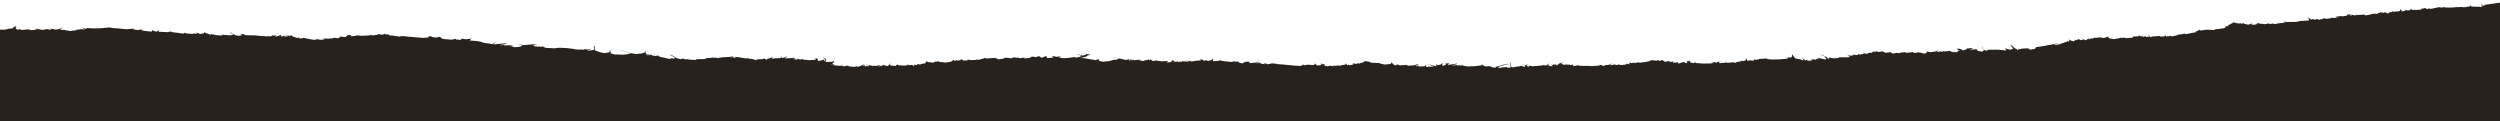 <?xml version="1.0" encoding="UTF-8"?>
<svg width="1920px" height="93px" viewBox="0 0 1920 93" version="1.1" xmlns="http://www.w3.org/2000/svg" xmlns:xlink="http://www.w3.org/1999/xlink">
    <!-- Generator: Sketch 49.1 (51147) - http://www.bohemiancoding.com/sketch -->
    <title>tear1</title>
    <desc>Created with Sketch.</desc>
    <defs></defs>
    <g id="tear1" stroke="none" stroke-width="1" fill="none" fill-rule="evenodd">
        <path d="M-4.797,-0.004 L-4.797,67.335 C-5.042,67.558 -4.997,67.805 -4.997,68.04 L-4.997,68.811 C-4.997,69.031 -4.915,69.24 -4.797,69.449 C-4.515,69.84 -3.551,70.322 -3.551,70.451 C1.86,70.166 2.306,70.14 2.579,70.166 C4.894,70.262 6.01,70.496 5.925,70.869 C9.481,71.119 9.681,71.222 9.963,71.328 C10.236,71.424 10.357,71.706 10.327,72.174 C11.9,72.618 12.018,72.721 12.182,72.827 C12.582,72.774 12.309,72.486 12.345,72.174 C11.854,71.613 11.945,71.392 11.982,71.248 C12.427,70.781 12.627,70.713 12.709,70.648 C13.146,70.257 13.237,70.128 13.473,69.996 C14.401,70.375 14.519,70.44 14.519,70.545 C17.02,70.049 17.02,70.022 17.183,69.996 C21.421,70.363 21.703,70.401 21.903,70.466 C23.322,69.946 23.558,69.852 23.922,69.84 C28.196,70.075 28.114,70.31 28.16,70.375 C27.832,70.975 26.868,71.119 27.141,71.301 C28.478,70.754 28.76,70.701 28.96,70.663 C31.788,70.049 32.552,70.01 33.161,70.063 C35.98,70.557 35.744,70.634 35.498,70.701 C38.154,70.231 38.363,70.193 38.518,70.166 C40.173,70.675 39.573,70.792 39.081,70.934 C38.318,71.248 38.036,71.339 37.836,71.457 C39.291,71.001 39.727,70.869 40.173,70.754 C42.874,70.348 42.919,70.257 42.919,70.166 C45.138,70.584 45.138,70.634 45.22,70.675 C45.82,70.934 46.147,71.119 46.466,71.301 C47.593,71.874 47.839,72.03 48.203,72.121 C47.475,71.601 47.439,71.56 47.439,71.522 C46.793,71.131 46.748,71.001 46.629,70.869 C46.066,70.348 45.984,70.387 45.947,70.269 C50.631,69.893 50.704,69.852 50.785,69.825 C51.667,69.369 51.795,69.319 51.831,69.24 C52.149,69.658 52.122,69.749 52.149,69.84 C53.05,69.293 52.886,69.175 53.323,69.137 C57.97,69.502 57.679,69.513 57.397,69.581 C55.059,69.931 54.086,69.996 54.177,70.154 C57.842,69.669 57.97,69.593 58.206,69.566 C58.503,69.645 58.612,69.836 58.533,70.14 C63.162,70.557 63.008,70.584 63.008,70.622 C64.617,70.14 64.781,70.101 64.899,70.087 C64.535,70.595 64.535,70.634 64.499,70.687 C63.69,71.195 63.69,71.275 63.571,71.354 C63.162,71.86 63.135,71.901 63.089,71.954 C63.571,71.627 63.735,71.495 63.935,71.407 C65.754,70.857 65.79,70.857 65.954,70.845 C67,71.366 66.636,71.457 66.636,71.495 C69.946,71.313 71.762,71.196 72.083,71.145 C78.94,71.301 78.895,71.38 78.976,71.445 C83.66,71.836 83.742,71.874 83.824,71.939 C86.406,71.548 86.524,71.445 86.688,71.445 C91.526,71.131 91.763,71.081 91.926,71.013 C96.646,70.595 96.928,70.557 97.21,70.545 C102.539,70.922 102.612,70.96 102.739,71.013 C102.457,70.504 102.339,70.481 102.339,70.44 C105.44,69.919 105.64,69.878 105.84,69.893 C108.423,70.387 108.504,70.428 108.55,70.466 C108.868,69.893 108.786,69.722 108.95,69.643 C111.733,69.149 111.815,69.137 111.896,69.122 C116.252,68.731 116.498,68.693 116.816,68.693 C116.734,69.175 116.616,69.225 116.452,69.278 C116.853,69.722 116.816,69.787 116.771,69.825 C117.944,69.305 118.108,69.267 118.189,69.225 C119.917,68.731 119.917,68.705 119.963,68.678 C120.878,68.853 121.348,69.049 121.372,69.267 C121.29,69.619 121.336,69.699 121.209,69.802 C121.154,69.905 121.142,70.14 121.172,70.504 C121.536,69.946 121.618,69.878 121.618,69.802 C121.818,69.305 121.772,69.293 121.772,69.267 C122.054,68.693 122.018,68.64 122.054,68.602 C128.193,68.367 128.429,68.314 128.675,68.261 C131.212,68.773 131.176,68.773 131.139,68.796 C132.549,68.276 132.585,68.249 132.667,68.211 C137.023,67.805 136.941,67.741 136.859,67.676 C140.415,67.297 140.57,67.232 140.779,67.206 C142.507,67.794 142.388,67.87 142.343,67.949 C142.87,67.441 142.87,67.376 142.907,67.323 C147.79,66.944 147.79,66.959 147.872,66.932 C149.209,67.441 149.245,67.452 149.363,67.494 C149.527,67.141 149.409,67.009 149.327,66.879 C151.582,67.364 151.464,67.4 151.419,67.452 C150.7,67.885 150.536,67.961 150.336,68.04 C151.991,67.547 152.073,67.532 152.11,67.52 C153.356,67.009 153.519,66.932 153.765,66.906 C156.784,67.376 156.784,67.452 156.748,67.52 C156.711,68.04 156.711,68.105 156.784,68.185 C157.111,68.537 157.23,68.64 157.357,68.731 C156.993,68.173 156.993,68.067 157.029,68.014 C158.685,67.414 159.412,67.194 159.976,66.932 C161.431,66.409 161.586,66.371 161.749,66.318 C162.395,66.765 162.431,66.853 162.559,66.944 C162.959,67.364 162.959,67.429 162.959,67.505 C162.922,67.141 162.84,67.023 162.84,66.906 C162.877,66.45 162.922,66.409 162.959,66.371 C164.732,66.515 164.932,66.685 165.059,66.879 C164.732,66.409 164.577,66.279 164.577,66.138 C169.534,65.771 169.652,65.744 169.779,65.733 C171.471,65.838 170.943,66.071 170.707,66.332 C170.507,66.515 170.261,66.697 170.261,66.894 C170.907,66.568 171.107,66.371 171.552,66.241 C175.863,65.968 175.945,65.888 175.99,65.824 C179.655,66.203 179.455,66.291 179.219,66.371 C178.209,66.932 178.046,67.05 177.8,67.167 C177.482,67.35 176.836,67.52 176.954,67.752 C177.082,68.173 177.118,68.261 177.118,68.367 C177.482,67.779 177.6,67.623 177.764,67.494 C178.091,67.206 178.891,66.997 179.419,66.75 C180.219,66.318 180.419,66.176 180.665,66.032 C182.847,65.512 183.011,65.512 183.165,65.471 C186.075,65.915 186.075,65.941 186.03,65.994 C185.384,66.462 185.266,66.503 185.139,66.541 C184.575,67.088 184.502,67.103 184.384,67.129 C187.403,66.632 187.567,66.553 187.731,66.476 C188.331,66.124 188.449,66.032 188.658,65.941 C195.751,65.85 195.879,65.824 195.997,65.824 C199.944,65.394 200.035,65.394 200.153,65.38 C205.518,65.042 205.882,65.118 206,65.042 C206.055,65.136 206.082,65.336 206.082,65.641 C206.528,65.08 206.6,65.015 206.8,64.962 C209.192,65.418 209.101,65.483 209.147,65.538 C209.147,65.968 209.147,66.021 209.147,66.071 C210.12,65.653 210.192,65.577 210.32,65.538 C211.202,65.862 211.402,65.98 211.684,66.085 C212.011,65.721 211.848,65.6 211.684,65.483 C211.447,64.924 211.52,64.898 211.648,64.859 C213.748,65.327 213.821,65.353 213.866,65.394 C214.994,65.927 215.112,66.059 215.358,66.15 C215.876,65.665 215.922,65.641 215.958,65.6 C215.958,65.443 215.985,65.205 216.04,64.886 C218.141,65.38 218.141,65.406 218.177,65.433 C219.105,65.98 219.105,66.006 219.232,66.032 C218.704,65.497 218.704,65.459 218.668,65.418 C218.341,64.898 218.295,64.886 218.295,64.871 C222.015,65.25 221.814,65.315 221.687,65.394 C220.196,65.915 220.032,65.953 219.914,66.006 C218.541,66.515 218.222,66.591 218.177,66.659 C220.196,66.112 220.478,66.021 220.805,65.941 C221.775,65.714 222.487,65.536 222.942,65.406 C223.46,65.771 223.751,65.953 223.952,66.15 C223.988,65.783 224.024,65.6 224.024,65.418 C224.752,64.924 224.879,64.871 225.034,64.845 C226.416,64.507 226.689,64.415 226.889,64.312 C228.344,63.88 228.462,63.816 228.626,63.724 C229.599,64.218 229.635,64.271 229.635,64.324 C229.917,63.919 229.963,63.804 230.081,63.71 C230.432,63.431 230.62,63.254 230.645,63.178 C231.372,63.789 231.49,63.869 231.654,63.96 C231.654,63.463 231.654,63.436 231.609,63.398 C232.827,63.907 232.864,63.907 232.9,63.919 C235.765,63.425 235.846,63.372 235.965,63.345 C238.384,62.848 238.465,62.825 238.593,62.81 C241.812,62.393 241.812,62.343 241.857,62.316 C242.867,62.798 242.949,62.863 243.031,62.904 C246.941,62.46 247.105,62.407 247.341,62.381 C249.396,62.916 249.605,62.966 249.724,63.06 C247.023,63.516 246.777,63.569 246.495,63.619 C252.143,63.292 252.67,63.281 253.07,63.189 C253.27,63.698 253.352,63.774 253.389,63.842 C254.08,63.516 254.116,63.41 254.162,63.292 C256.862,63.842 256.417,63.971 255.98,64.115 C258.963,63.657 259.036,63.633 259.209,63.619 C261.582,64.13 261.173,64.245 261.055,64.312 C260.7,64.818 260.7,64.886 260.736,64.936 C265.092,64.518 265.174,64.495 265.256,64.48 C266.138,64.886 265.902,64.962 265.693,65.042 C266.784,65.512 266.584,65.577 266.502,65.641 C268.121,66.188 268.239,66.226 268.312,66.268 C269.894,65.824 269.894,65.783 269.894,65.744 C269.121,65.236 268.921,65.159 269.085,65.145 C274.041,65.497 274.168,65.512 274.25,65.524 C272.913,66.021 272.795,66.032 272.668,66.044 C276.705,65.653 277.069,65.55 277.469,65.497 C283.526,65.771 283.653,65.783 283.771,65.783 C285.017,66.359 285.135,66.409 285.181,66.476 C285.345,65.888 285.263,65.759 285.581,65.771 C289.982,66.215 289.901,66.226 289.701,66.253 C290.383,66.697 290.419,66.75 290.464,66.803 C293.365,66.409 293.565,66.359 293.729,66.291 C294.657,66.62 294.775,66.841 295.102,67.05 C296.112,66.606 296.23,66.526 296.394,66.515 C298.731,66.959 299.013,66.997 299.295,67.023 C298.131,66.553 297.967,66.503 297.849,66.438 C298.613,65.903 298.731,65.915 298.894,65.903 C303.532,65.524 303.369,65.406 303.451,65.353 C306.233,64.898 306.515,64.871 306.797,64.871 C307.97,65.418 308.088,65.444 308.17,65.497 C308.216,65.159 308.288,64.962 308.288,64.78 C309.134,65.289 309.025,65.327 308.98,65.353 C312.845,64.912 312.972,64.886 313.136,64.871 C318.337,64.48 318.21,64.454 318.137,64.415 C323.739,64.063 323.939,63.971 323.985,63.869 C329.268,64.154 329.223,64.192 329.223,64.26 C328.777,64.768 328.741,64.806 328.741,64.859 C331.287,65.183 331.442,65.262 331.687,65.353 C331.123,64.871 331.123,64.795 331.123,64.715 C334.27,64.218 334.506,64.18 334.67,64.115 C337.616,64.624 337.653,64.689 337.653,64.78 C338.544,64.351 338.544,64.271 338.462,64.218 C338.789,63.686 338.908,63.633 338.953,63.592 C340.081,63.125 340.517,63.072 340.917,63.019 C345.883,62.654 346.128,62.551 346.328,62.498 C349.357,62.981 349.72,63.06 349.757,63.204 C350.402,62.719 350.566,62.328 351.212,62.51 C351.894,62.992 352.094,63.098 352.303,63.216 C352.021,62.563 351.812,62.393 351.776,62.237 C354.231,62.419 354.149,62.643 354.231,62.757 C354.84,63.269 354.713,63.292 354.558,63.307 C357.377,62.904 357.668,62.889 357.868,62.825 C361.661,63.269 362.224,63.372 362.588,63.504 C361.779,63.11 361.615,62.981 361.497,62.848 C360.969,62.237 360.688,62.107 360.569,61.952 C365.325,61.505 365.689,61.519 366.089,61.469 C368.799,61.181 368.999,60.958 369.318,60.881 C371.382,60.358 371.136,60.214 370.809,60.214 C374.365,59.732 375.047,59.682 375.329,59.617 C377.875,59.147 377.993,59.082 378.23,59.082 C378.439,59.329 378.766,59.617 379.157,59.838 C380.494,60.293 380.731,60.373 380.976,60.452 C380.458,60.046 380.294,59.955 380.094,59.876 C378.957,59.447 378.921,59.147 379.003,58.862 C383.513,59.226 383.841,59.25 384.077,59.344 C388.278,59.761 388.36,59.773 388.524,59.799 C389.324,59.485 388.642,59.394 388.197,59.25 C386.423,58.847 385.905,58.806 385.378,58.756 C384.004,58.235 384.25,58.194 384.45,58.141 C387.515,58.585 387.797,58.665 388.078,58.767 C387.433,58.441 387.151,58.274 386.869,58.091 C393.844,58.235 394.29,58.312 394.571,58.285 C392.835,57.868 392.271,57.791 392.071,57.609 C393.244,57.359 394.253,57.009 395.335,56.721 C398.445,56.942 398.882,57.059 399.291,57.192 C400.419,57.621 400.783,57.686 401.31,57.724 C400.419,58.324 399.891,58.535 399.373,58.703 C398.527,58.991 397.6,59.226 396.672,59.473 C398,59.226 398.846,59.067 399.61,58.862 C400.337,58.665 401.028,58.468 401.747,58.274 C406.03,58.741 406.548,58.741 406.994,58.782 C411.832,59.147 412.441,59.211 412.968,59.264 C410.904,58.729 410.586,58.612 410.222,58.521 C408.849,58 409.54,57.947 409.695,57.935 C410.622,57.803 410.468,57.556 410.986,57.359 C415.706,57.203 415.869,57.059 416.151,56.903 C416.597,57.412 416.597,57.515 416.633,57.647 C417.279,57.124 417.361,57.009 417.525,56.903 C418.934,56.448 418.934,56.342 419.18,56.239 C425.063,55.977 425.309,55.913 425.509,55.872 C428.455,56.133 428.692,56.265 429.101,56.33 C434.83,56.148 435.349,56.042 435.876,55.989 C440.314,55.548 440.796,55.351 441.114,55.195 C445.034,54.763 445.315,54.819 445.761,54.778 C445.998,55.078 445.27,55.207 444.588,55.366 C446.607,54.96 447.134,54.881 447.616,54.763 C449.953,55.104 449.39,55.416 449.39,55.73 C449.79,55.301 449.999,54.96 450.717,54.869 C453.054,55.313 453.345,55.442 453.618,55.533 C453.345,55.025 453.054,54.907 452.691,54.804 C450.599,54.478 451.563,54.163 451.727,54.099 C456.528,54.543 456.41,54.763 456.365,54.975 C456.283,55.339 456.365,55.704 456.283,56.068 C456.083,56.471 456.083,56.577 456.083,56.683 C456.083,56.877 455.964,57.074 456.083,57.268 C456.483,57.738 456.446,57.909 456.61,58.024 C456.719,57.981 456.759,57.534 456.728,56.683 C456.728,56.577 456.701,56.351 456.646,56.004 C456.928,55.625 456.847,55.442 456.847,55.313 C456.847,55.104 456.928,54.922 456.974,54.725 C457.174,54.178 457.256,54.099 457.292,54.007 C459.511,53.578 459.275,53.499 458.984,53.461 C460.275,53.055 460.639,52.967 461.002,52.887 C463.749,52.352 463.703,52.223 464.031,52.235 C467.214,52.64 467.377,52.667 467.496,52.705 C468.35,52.926 468.269,53.369 468.269,53.681 C468.269,54.075 468.223,54.152 468.269,54.216 C469.796,54.648 470.324,54.881 470.569,54.881 C470.042,54.713 469.596,54.504 469.069,54.334 C468.514,54.163 468.75,53.866 468.832,53.643 C469.032,53.031 469.114,52.873 469.114,52.731 C468.914,52.288 468.75,52.17 468.669,52.079 C471.651,51.505 471.215,51.335 471.415,51.206 C477.499,51.035 478.108,51.009 478.626,51.009 C483.51,51.414 482.591,51.597 482.3,51.608 C485.047,52.026 484.847,52.091 484.683,52.129 C482.5,52.667 481.737,52.94 480.891,53.187 C479.19,53.669 478.872,53.787 478.508,53.902 C477.99,54.113 477.499,54.322 476.935,54.516 C476.335,54.74 475.771,54.975 475.162,55.195 C477.181,54.569 477.663,54.322 478.272,54.125 C478.954,53.893 479.554,53.669 480.363,53.472 C483.31,52.69 484.201,52.34 485.247,52.064 C487.993,51.558 488.23,51.479 488.512,51.464 C490.976,51.805 491.704,51.855 492.386,51.935 C494.723,52.223 495.287,52.77 495.287,53.149 C495.659,53.669 495.896,53.734 496.096,53.799 C495.659,53.005 495.578,52.717 495.732,52.455 C496.096,51.999 496.26,51.935 496.296,51.87 C496.541,51.441 496.341,51.164 496.423,50.917 C497.469,51.259 497.633,51.361 497.915,51.441 C499.97,51.882 500.452,51.999 500.979,52.064 C500.497,51.973 499.452,51.752 498.76,51.464 C497.433,50.788 497.023,50.618 496.951,50.409 C499.888,50.826 499.852,50.97 499.806,51.126 C500.979,50.515 501.016,50.397 501.098,50.268 C502.025,50.838 502.471,51.047 502.871,51.244 C502.998,50.997 502.716,50.8 502.389,50.618 C501.507,50.162 500.816,49.953 500.897,49.874 C505.535,50.082 505.417,50.371 505.417,50.644 C505.617,50.033 505.781,49.941 505.781,49.85 C507.109,49.289 507.354,49.209 507.636,49.156 C509.291,48.856 510.137,48.701 510.737,48.492 C513.12,47.892 513.729,47.827 514.329,47.763 C516.184,48.26 516.139,48.413 516.221,48.557 C516.675,48.363 516.548,48.036 516.548,47.786 C518.803,48.324 518.485,48.492 518.24,48.648 C517.721,49.039 517.557,49.118 517.476,49.195 C517.112,49.521 516.594,49.821 515.984,50.097 C515.62,50.268 515.175,50.447 514.893,50.632 C514.611,50.826 514.284,51.02 513.884,51.194 C514.493,50.982 515.293,50.826 515.784,50.591 C516.184,50.397 516.675,50.227 516.994,50.033 C517.312,49.836 517.512,49.639 517.839,49.444 C518.158,49.262 518.321,49.053 518.649,48.871 C519.167,48.583 519.813,48.336 520.468,48.074 C522.395,47.645 522.559,47.58 522.677,47.528 C523.702,47.684 524.238,47.897 524.287,48.166 C525.624,47.645 525.787,47.528 525.824,47.422 C525.951,47.592 526.67,47.854 527.033,48.113 C526.433,47.516 526.269,47.383 526.306,47.266 C529.052,47.801 529.38,47.88 529.698,47.93 C528.206,47.41 528.125,47.334 528.006,47.266 C533.008,47.084 533.363,46.928 533.854,46.916 C535.263,47.228 534.863,47.398 534.736,47.516 C541.511,47.633 542.047,47.672 542.566,47.657 C541.802,48.048 541.238,48.101 541.156,48.245 C547.449,48.492 547.004,48.674 546.722,48.856 C550.959,48.61 550.914,48.492 550.959,48.363 C554.224,48.895 554.261,48.909 554.342,48.974 C560.272,49.195 560.635,49.289 560.917,49.418 C562.654,49.706 563.018,49.821 563.418,49.953 C562.609,49.494 562.327,49.3 561.845,49.156 C561.399,49.001 560.717,48.818 560.672,48.598 C562.409,49.106 562.609,49.183 562.818,49.262 C563.745,48.727 563.7,48.61 563.745,48.518 C564.309,48.739 564.791,49.027 565.519,49.224 C568.747,48.989 569.065,48.765 569.229,48.674 C573.139,48.18 573.221,48.036 573.385,47.998 C574.031,48.348 574.149,48.557 574.476,48.765 C574.431,48.557 574.394,48.348 574.313,48.142 C577.859,47.683 578.141,47.566 578.341,47.554 C579.878,46.978 580.324,46.822 580.924,46.731 C581.288,47.187 580.924,47.228 580.56,47.281 C585.28,47.554 585.68,47.672 586.089,47.672 C586.771,48.18 586.853,48.298 587.053,48.401 C587.417,47.998 587.299,47.839 587.381,47.71 C588.472,47.201 588.672,47.163 588.954,47.148 C589.108,47.645 589.108,47.763 589.318,47.813 C592.582,48.571 593.11,48.989 593.346,49.444 C593.628,49.965 593.628,50.056 593.755,50.109 C593.392,49.248 593.028,48.895 593.192,48.545 C593.346,48.218 593.064,47.88 592.864,47.554 C594.074,48.086 594.155,48.113 594.274,48.18 C599.312,48.245 599.439,48.427 599.557,48.598 C599.675,48.792 599.803,48.989 599.921,49.183 C600.048,49.38 600.285,49.562 600.649,49.718 C600.367,49.339 600.248,49.106 600.203,48.895 C600.203,48.701 600.167,48.518 600.121,48.336 C603.104,48.948 603.513,49.209 603.841,49.444 C604.359,49.9 604.568,49.991 604.568,50.071 C604.359,49.744 604.359,49.639 604.277,49.536 C604.077,49.262 603.959,48.989 603.549,48.739 C603.277,48.53 602.904,48.324 602.422,48.142 C607.824,48.26 608.76,48.427 609.561,48.674 C611.707,48.113 612.061,47.892 612.389,47.672 C611.379,47.998 611.179,48.101 610.934,48.204 C608.633,47.763 608.879,47.71 609.124,47.672 C611.498,47.41 611.789,47.281 612.143,47.163 C612.625,47.763 612.753,47.839 612.871,47.919 C614.117,47.372 614.244,47.281 614.408,47.201 C616.017,47.486 616.299,47.592 616.499,47.736 C616.827,47.372 616.863,47.281 616.945,47.187 C620.819,46.978 621.019,46.86 621.337,46.745 C626.985,46.992 626.748,47.372 626.748,47.633 C626.139,48.31 625.693,48.465 625.293,48.648 C627.394,48.142 627.639,48.021 627.839,47.866 C628.039,47.486 628.039,47.398 628.039,47.281 L628.039,46.731 C628.039,46.537 628.158,46.34 628.558,46.184 C632.232,46.745 632.232,47.084 632.714,47.345 C633.077,47.084 632.923,46.693 632.923,46.404 C633.887,45.778 633.932,45.69 634.005,45.584 C634.05,46.105 633.769,46.378 633.769,46.654 C633.769,46.978 633.359,47.281 633.241,47.604 C632.923,48.074 632.796,48.192 632.677,48.298 C632.15,48.792 631.904,48.962 631.995,49.053 C633.159,48.324 633.605,48.113 633.805,47.892 C634.087,47.58 634.332,47.254 634.451,46.928 C634.451,46.249 634.496,46.078 634.451,45.911 C634.414,45.728 634.332,45.519 634.414,45.325 C639.57,45.467 639.652,45.596 639.734,45.714 C639.852,45.884 640.098,46.131 639.934,46.328 C638.688,46.731 638.288,46.822 637.924,46.954 C641.389,46.105 640.862,45.664 640.262,45.22 C639.98,44.567 639.698,44.343 639.37,44.176 C638.325,43.614 638.125,43.523 638.043,43.432 C640.744,43.888 640.98,43.941 641.107,44.02 C640.707,43.667 639.934,43.367 639.616,43.003 C644.418,42.506 644.818,42.429 645.181,42.335 C646.555,42.703 646.709,42.832 646.791,42.976 C647.073,42.518 646.791,42.312 646.873,42.115 C650.183,42.13 649.983,42.453 650.065,42.691 C651.593,42.388 652.075,42.141 652.684,41.959 C656.84,41.686 657.04,41.583 657.276,41.542 C657.276,42.077 657.003,42.232 656.958,42.388 C657.276,42.141 657.967,41.906 658.531,41.724 C659.941,42.077 660.423,42.218 660.95,42.377 C662.442,42.923 662.487,43.041 662.605,43.159 C663.415,43.876 663.778,44.111 664.06,44.37 C663.615,43.838 663.569,43.785 663.533,43.72 C663.133,43.197 663.005,43.12 662.933,43.041 C662.733,42.585 662.769,42.506 662.769,42.441 C663.86,42.676 664.624,43.17 664.824,43.17 C664.424,42.753 664.06,42.662 663.86,42.494 C664.579,41.986 664.788,41.959 664.824,41.88 C665.424,42.324 665.715,42.494 665.797,42.676 C666.398,42.206 666.598,42.05 666.961,42.077 C668.053,42.729 666.925,42.991 666.197,43.329 C667.443,43.041 667.889,42.923 668.371,42.806 C670.426,42.335 670.881,42.259 671.317,42.168 C671.154,42.559 670.835,42.729 670.881,42.873 C671.354,42.703 671.717,42.494 672.209,42.312 C676.119,42.859 676.364,43.003 676.719,43.144 C676.201,42.741 675.837,42.559 675.473,42.377 C674.627,42.012 674.346,41.933 674.182,41.841 C676.765,42.271 676.928,42.403 677.21,42.506 C678.665,43.12 678.82,43.261 679.065,43.367 C679.102,43.261 678.865,42.779 679.184,42.741 C681.684,42.453 681.684,42.285 681.484,42.153 C682.285,42.453 682.012,42.873 682.53,42.844 C683.258,43.55 683.385,43.861 683.54,44.161 C683.621,44.332 683.785,44.514 683.858,44.699 C683.821,44.161 683.658,43.861 683.621,43.55 C683.585,43.303 683.621,43.056 683.621,42.806 C685.877,42.506 686.886,42.335 687.896,42.271 C688.059,42.768 688.177,42.832 688.259,42.859 C689.269,43.329 689.469,43.458 689.551,43.588 C689.714,43.079 689.714,42.897 690.033,42.885 C695.162,42.544 695.316,42.544 695.443,42.532 C695.362,42.976 694.998,43.144 694.998,43.223 C696.326,42.662 696.489,42.612 696.653,42.544 C697.217,43.106 696.526,43.303 696.607,43.432 C698.663,43.106 698.626,42.976 698.626,42.844 C700.363,43.029 700.4,43.261 700.445,43.367 C701.291,42.597 701.445,42.335 701.445,42.077 C701.445,42.285 701.645,42.453 701.936,42.635 C702.7,43.197 702.137,43.329 701.855,43.511 C703.828,43.003 703.946,42.991 704.028,42.95 C704.237,43.25 704.237,43.458 704.519,43.511 C705.283,43.576 704.756,43.902 704.355,44.073 C706.011,43.538 706.493,43.341 706.975,43.276 C707.093,43.641 706.975,43.876 707.375,43.861 C710.812,44.343 710.767,44.464 710.767,44.514 C711.13,45.311 711.085,45.664 711.449,45.99 C712.385,45.44 712.822,45.349 713.149,45.27 C716.741,44.905 717.023,44.852 717.26,44.829 C717.787,45.325 717.378,45.428 716.978,45.531 C720.652,45.569 720.488,45.858 720.488,46.119 C720.77,45.896 721.016,45.634 721.534,45.467 C725.326,45.102 725.608,45.011 725.89,44.931 C728.718,45.364 729,45.402 729.282,45.44 C731.301,45.805 731.173,46.055 731.255,46.29 C732.301,46.772 731.983,46.875 732.028,47.031 C733.11,46.431 733.474,46.119 733.838,46.093 C734.247,46.704 734.284,46.875 734.284,47.045 C734.602,46.822 734.966,46.613 735.293,46.393 C738.194,46.875 737.957,46.916 737.794,46.978 C737.794,47.304 737.876,47.448 737.957,47.592 C738.64,47.281 738.803,47.175 739.003,47.057 C739.731,46.628 740.013,46.51 740.295,46.431 C744.487,46.81 744.041,46.978 743.605,47.163 C743.159,47.345 742.832,47.566 742.395,47.748 C743.805,47.281 744.369,47.057 744.978,46.848 C749.77,46.795 750.262,46.992 750.58,47.187 C748.961,47.645 748.925,47.672 748.961,47.786 C751.262,47.266 751.189,47.122 751.307,46.966 C753.845,47.539 753.517,47.554 753.444,47.633 C756.509,48.074 756.145,48.662 756.791,48.648 C757.036,48.268 757.073,48.166 757.109,48.063 C763.329,48.386 763.329,48.48 763.366,48.571 C765.667,48.283 765.667,48.154 765.667,48.021 C765.703,47.801 766.194,47.554 766.758,47.436 C770.141,47.839 770.259,47.839 770.341,47.96 C771.96,48.439 771.632,48.571 771.432,48.701 C775.388,48.662 775.906,48.021 776.434,48.283 C779.262,48.895 778.571,49.053 778.007,49.171 C780.471,48.701 780.953,48.465 781.354,48.465 C781.035,48.895 780.953,49.001 780.872,49.106 C782.318,48.545 782.609,48.413 782.927,48.283 C786.082,48.61 786.683,48.765 787.128,48.909 C786.601,48.348 786.237,48.218 786.601,48.127 C791.039,48.401 790.875,48.492 790.757,48.571 C792.33,49.224 792.33,49.38 792.412,49.521 C795.713,49.365 795.395,49.183 795.231,49.012 C797.45,49.653 797.614,49.809 797.895,49.953 C798.659,49.353 798.614,49.327 798.823,49.262 C800.069,48.727 800.114,48.61 800.233,48.598 C800.915,48.856 801.206,49.012 801.36,49.171 C802.497,49.706 802.697,49.718 802.897,49.771 C803.758,49.9 804.079,49.635 803.861,48.974 C804.634,48.439 804.434,48.386 804.388,48.324 C807.417,48.624 808.262,48.712 809.063,48.78 C808.344,49.195 808.299,49.312 808.135,49.406 C808.708,49.783 808.181,49.9 807.653,49.98 C810.281,49.639 810.918,49.55 811.409,49.365 C814.919,49.797 815.119,49.85 815.319,49.862 C814.756,49.733 814.228,49.521 813.746,49.339 C813.182,48.895 813.419,48.83 813.628,48.792 C816.211,48.283 816.411,48.268 816.647,48.26 C821.53,48.53 821.649,48.61 821.731,48.674 C824.923,49.065 825.123,49.145 825.159,49.236 C826.368,49.012 825.686,48.895 825.923,48.674 C828.551,49.13 828.833,49.171 828.987,49.262 C830.006,49.771 830.324,49.862 830.57,49.965 C829.915,50.435 829.36,50.603 828.715,50.747 C826.332,51.361 825.886,51.635 825.241,51.726 C828.069,51.126 828.715,50.982 829.36,50.853 C830.97,50.447 831.206,50.371 831.416,50.291 C834.071,50.894 834.235,50.997 834.317,51.126 C833.471,51.673 832.507,51.791 831.77,51.844 C834.962,51.505 835.171,51.464 835.244,51.335 C838.063,51.035 837.663,50.917 837.299,50.815 C835.571,50.356 835.208,50.332 834.88,50.279 C834.717,49.771 834.644,49.706 834.48,49.653 C832.861,49.274 832.907,49.156 832.661,49.08 C830.606,48.662 830.242,48.518 829.879,48.48 C834.116,48.218 834.071,48.127 834.235,48.036 C837.663,47.501 837.909,47.383 838.272,47.345 C840.928,46.916 841.173,46.86 841.419,46.81 C842.383,46.757 842.383,47.098 842.301,47.398 C842.219,47.839 842.183,47.93 842.301,47.972 C842.865,47.422 842.992,47.201 843.192,46.992 C843.674,47.266 843.72,47.672 844.12,47.683 C844.238,47.463 844.12,47.228 844.074,47.007 C844.238,46.446 843.838,46.354 843.874,46.26 C846.093,45.714 846.421,45.664 846.702,45.611 C851.222,45.96 851.622,45.99 851.586,46.078 C853.805,46.496 854.005,46.587 854.241,46.693 C856.424,47.201 856.66,47.319 856.951,47.463 C856.951,47.448 856.578,47.148 856.096,46.901 C858.115,47.383 858.315,47.436 858.515,47.486 C859.37,47.919 858.879,48.074 858.643,48.142 C857.915,48.348 857.106,48.53 856.342,48.712 C855.051,49.065 854.651,49.171 854.605,49.274 C855.815,48.974 856.342,48.856 856.788,48.712 C858.879,48.113 859.288,47.972 859.934,47.998 C861.498,47.619 861.907,47.554 862.271,47.486 C864.29,47.072 864.572,47.019 864.772,46.94 C866.754,47.398 867.109,47.486 867.437,47.604 C867.437,47.163 867.309,47.098 867.227,47.031 C866.955,46.822 867.109,46.537 867.227,46.302 C867.955,46.916 868.282,47.072 868.4,47.266 C868.601,47.501 868.892,47.71 868.892,47.945 L868.892,47.045 C868.892,46.837 868.892,46.628 869.21,46.431 C869.574,46.704 869.692,46.978 869.856,47.266 C870.901,46.848 870.983,46.784 871.101,46.719 C875.621,47.201 876.021,47.292 876.303,47.383 C875.376,46.966 874.812,46.822 874.812,46.654 C878.004,46.26 878.122,46.172 878.122,46.105 C879.131,46.654 879.613,46.81 880.141,46.94 C879.613,46.64 879.459,46.496 879.131,46.393 C881.96,47.057 882.114,47.304 882.441,47.528 C882.441,47.201 882.523,46.887 882.523,46.575 C883.569,47.175 883.451,47.319 883.451,47.422 C884.333,47.019 885.188,45.949 886.143,46.066 C886.315,46.575 886.434,46.693 886.434,46.81 C886.434,46.613 886.388,46.419 886.506,46.222 C888.734,46.678 888.853,46.822 889.053,46.966 C888.689,46.628 888.443,46.496 888.207,46.378 C892.317,46.105 891.917,45.96 891.399,45.858 C896.155,45.949 896.601,46.131 897.165,46.21 C896.719,45.664 896.683,45.611 896.601,45.558 C895.955,45.114 895.873,45.087 896.11,45.023 C899.502,45.178 899.42,45.414 899.502,45.569 C900.065,46.146 900.029,46.237 900.029,46.34 C900.065,46.56 900.311,46.848 900.748,47.019 C900.511,46.887 900.511,46.587 900.675,46.446 C902.484,45.975 902.803,45.96 902.566,45.884 C901.157,45.325 900.829,45.27 900.911,45.193 C904.503,45.675 904.585,45.778 904.785,45.911 C904.903,45.311 904.867,45.22 904.903,45.14 C906.24,45.74 906.44,45.831 906.64,45.896 C907.286,45.634 906.522,45.414 906.677,45.27 C908.259,45.714 908.214,45.858 908.295,46.002 C912.688,45.664 912.852,45.634 912.979,45.596 C912.979,46.066 912.733,46.184 912.406,46.29 C910.96,46.704 910.232,46.837 910.069,46.992 C911.078,46.731 911.687,46.613 912.251,46.484 C914.307,45.975 914.834,45.846 915.471,45.793 C918.181,46.21 918.135,46.275 918.099,46.34 C922.855,46.587 922.655,46.693 922.537,46.81 C921.891,47.372 921.691,47.539 921.4,47.683 C923.019,47.383 923.337,47.228 923.655,47.045 C924.592,46.457 924.628,46.302 924.792,46.26 C926.083,46.666 926.411,46.772 926.811,46.772 C927.129,46.431 927.293,46.328 927.329,46.222 C928.702,46.249 929.311,46.496 929.994,46.745 C930.967,47.213 930.967,47.292 931.039,47.383 C931.53,47.813 931.73,47.904 931.812,47.998 C931.73,47.698 931.73,47.528 931.685,47.357 C931.412,46.784 931.412,46.678 931.412,46.613 C931.485,46.29 931.33,46.028 931.685,46.002 C937.178,46.313 937.014,46.537 937.014,46.693 C937.014,46.875 936.932,47.084 937.06,47.266 C937.378,46.795 937.414,46.601 937.541,46.431 C940.442,46.078 940.488,45.99 940.442,45.911 C945.362,45.546 945.28,45.505 945.28,45.364 C948.072,45.872 948.509,46.066 948.872,46.04 C948.509,45.467 948.509,45.349 948.345,45.246 C949.764,45.505 949.473,45.714 949.436,45.896 C951.419,45.546 951.173,45.387 951.091,45.325 C951.373,45.023 951.892,44.852 952.219,44.764 C953.792,44.37 953.92,44.282 953.956,44.188 C954.602,44.658 954.556,44.711 954.647,44.737 C957.057,44.931 955.975,45.102 954.965,45.325 C958.839,45.649 958.958,45.755 959.076,45.778 C959.003,45.478 958.958,45.364 958.958,45.246 C960.122,45.152 959.84,44.829 960.013,44.514 C964.569,44.931 964.841,44.931 964.932,44.958 C965.287,45.44 965.414,45.531 965.533,45.634 C965.733,45.831 965.851,46.04 966.06,46.237 C966.787,46.693 966.906,46.772 967.024,46.81 C967.106,46.628 966.742,46.431 966.46,46.275 C966.133,46.093 965.933,45.858 965.769,45.649 C965.569,45.14 965.487,45.049 965.533,44.946 C968.188,45.364 968.724,45.467 969.161,45.493 C967.715,45.087 966.988,45.064 966.424,44.946 C964.76,44.502 964.76,44.423 964.76,44.332 C967.069,44.567 967.024,44.764 967.224,44.879 C967.988,44.764 967.87,44.514 967.87,44.293 C970.78,43.77 971.18,43.614 971.425,43.641 C971.262,44.37 970.78,44.62 970.734,44.879 C971.498,44.488 971.707,44.37 971.953,44.241 C973.517,43.85 973.281,43.679 973.644,43.614 C976.663,44.176 976.545,44.282 976.7,44.343 C980.219,44.085 981.019,43.941 981.101,43.744 C986.985,43.379 987.276,43.276 987.594,43.212 C992.514,42.859 992.714,42.794 992.678,42.703 C998.043,42.453 998.362,42.324 998.771,42.259 C999.498,42.741 999.898,42.859 1000.18,42.991 C1001.144,43.42 1001.39,43.576 1001.708,43.576 C1001.072,43.132 1000.99,42.976 1000.871,42.818 C1005.5,43.238 1004.418,43.458 1003.045,43.458 C1008.047,42.991 1008.328,43.029 1008.692,43.094 C1009.856,43.485 1009.82,43.629 1009.783,43.758 C1009.738,43.955 1009.656,44.202 1009.783,44.385 C1010.22,43.861 1010.302,43.72 1010.429,43.576 C1011.275,42.923 1011.439,42.768 1011.72,42.612 C1015.631,43.106 1014.867,43.261 1014.412,43.367 C1014.985,43.785 1014.949,43.861 1014.867,43.941 C1014.822,44.32 1014.74,44.399 1014.74,44.476 C1015.422,43.979 1015.513,43.838 1015.749,43.72 C1018.004,43.538 1017.804,43.356 1017.568,43.197 C1017.077,42.753 1016.959,42.676 1017.004,42.571 C1019.541,42.194 1019.378,42.077 1019.096,42.012 C1021.315,42.494 1021.196,42.518 1021.196,42.532 C1023.133,42.453 1023.779,42.153 1024.297,42.035 C1024.588,42.571 1023.897,42.779 1023.943,42.923 C1024.989,42.65 1025.434,42.494 1025.916,42.35 C1027.162,42.635 1027.571,42.818 1027.817,42.95 C1028.171,42.559 1028.053,42.441 1028.09,42.377 C1030.027,42.729 1030.117,42.818 1030.19,42.897 C1033.573,43.314 1033.573,43.538 1033.573,43.77 C1033.573,44.202 1033.464,44.464 1033.573,44.514 C1034.101,43.876 1034.182,43.667 1034.273,43.473 C1034.383,43.223 1034.746,42.991 1034.71,42.729 C1035.51,43.238 1035.801,43.458 1036.238,43.497 C1036.083,43.015 1035.965,42.873 1036.038,42.818 C1038.939,43.329 1039.148,43.394 1039.311,43.42 C1039.148,44.073 1038.984,44.241 1038.829,44.423 C1041.403,44.005 1041.567,43.902 1041.521,43.823 C1042.94,44.411 1042.858,44.502 1042.858,44.62 C1043.576,44.161 1043.576,44.123 1043.704,44.085 C1044.75,44.438 1044.75,44.54 1044.831,44.646 C1047.66,45.102 1047.532,45.27 1047.25,45.414 C1048.542,45.96 1048.305,46.105 1048.06,46.249 C1047.66,46.446 1047.169,46.654 1046.85,46.875 C1047.614,46.601 1048.105,46.237 1048.951,45.975 C1051.852,45.69 1051.77,45.569 1051.57,45.478 C1052.416,45.023 1053.107,44.931 1053.507,44.814 C1059.072,44.646 1059.391,44.567 1059.718,44.502 C1060.164,43.955 1060.609,43.955 1060.928,43.941 C1062.819,43.588 1063.028,43.473 1063.347,43.42 C1066.939,43.85 1067.421,43.876 1067.748,43.861 C1068.958,44.488 1068.348,44.946 1068.312,45.44 C1068.512,45.231 1068.63,45.011 1068.83,44.802 C1069.922,44.32 1069.521,44.138 1069.521,43.914 C1070.285,43.473 1070.485,43.379 1070.685,43.261 C1071.013,43.079 1071.331,42.885 1071.695,42.715 C1073.35,43.212 1072.904,43.261 1072.741,43.288 C1072.504,43.72 1072.741,43.823 1072.868,43.941 C1073.113,43.406 1073.277,43.379 1073.386,43.329 C1075.205,42.912 1075.123,42.844 1074.923,42.779 C1080.652,43.015 1080.57,43.132 1080.607,43.238 C1080.971,43.015 1080.698,42.691 1081.18,42.479 C1085.972,42.794 1086.254,42.844 1086.545,42.912 C1088.4,43.614 1088.519,43.876 1089.001,44.085 C1088.919,43.511 1088.837,43.367 1088.673,43.25 C1087.709,42.729 1086.909,42.324 1087.591,42.168 C1089.41,42.612 1089.683,42.691 1089.81,42.794 C1089.364,42.218 1089.164,42.088 1089.119,41.959 C1094.33,41.906 1094.33,42.18 1094.402,42.453 C1094.493,42.691 1094.73,42.935 1094.73,43.185 C1094.775,42.991 1095.012,42.806 1095.048,42.612 C1095.048,42.429 1095.012,42.244 1095.093,42.065 C1095.739,41.568 1095.939,41.515 1096.094,41.477 C1097.512,41.868 1097.594,42.05 1097.631,42.18 C1097.913,42.012 1097.794,41.803 1097.949,41.618 C1101.259,42.115 1101.505,42.115 1101.468,42.206 C1099.249,42.806 1098.804,42.897 1098.358,43.003 C1097.594,43.197 1096.703,43.356 1095.985,43.55 C1099.695,43.12 1100.177,42.95 1100.659,42.779 C1102.269,42.232 1102.55,42.115 1103.042,42.13 C1103.524,43.041 1102.914,43.588 1102.432,44.111 C1102.796,43.861 1103.042,43.732 1103.205,43.576 C1103.805,43.197 1103.924,43.079 1104.042,42.991 C1106.706,43.314 1106.752,43.576 1107.116,43.838 C1107.961,44.476 1108.125,44.67 1108.443,44.829 C1108.08,44.149 1107.916,43.941 1107.798,43.72 C1107.679,43.511 1107.598,43.288 1107.598,43.067 C1107.879,42.441 1108.034,42.441 1108.325,42.494 C1110.217,43.067 1110.462,43.17 1110.626,43.288 C1109.816,43.861 1109.853,43.979 1109.98,44.085 C1112.717,44.476 1112.881,44.582 1113.118,44.593 C1112.554,44.096 1112.39,44.005 1112.317,43.902 C1111.835,43.329 1111.835,43.25 1111.79,43.144 C1115.464,43.561 1115.782,43.561 1115.982,43.655 C1118.601,44.161 1118.892,44.226 1119.21,44.282 C1118.729,43.758 1118.447,43.603 1117.837,43.497 C1115.7,42.991 1115.627,42.818 1115.382,42.623 C1118.647,42.912 1118.401,43.003 1118.21,43.144 C1119.702,42.715 1119.983,42.585 1120.384,42.494 C1120.22,42.859 1120.22,42.976 1120.265,43.067 C1121.711,42.623 1122.121,42.506 1122.439,42.479 C1122.439,43.029 1122.566,43.144 1122.639,43.261 C1123.285,42.753 1123.53,42.623 1123.767,42.468 C1126.995,42.115 1126.958,42.024 1127.322,41.986 C1133.733,42.18 1133.943,42.232 1134.052,42.335 C1137.853,42.741 1137.853,42.729 1137.889,42.806 C1137.889,43.159 1137.853,43.614 1138.253,43.55 C1138.771,42.95 1138.817,42.873 1138.935,42.779 C1140.354,42.153 1140.754,42.012 1141.236,41.959 C1146.201,42.403 1146.401,42.441 1146.638,42.479 C1144.019,41.88 1144.019,41.659 1144.464,41.583 C1147.411,41.215 1148.011,40.942 1148.42,40.995 C1148.902,41.503 1149.139,41.633 1149.102,41.75 C1151.685,42.312 1152.13,42.403 1152.449,42.544 C1153.74,43.056 1154.104,43.223 1154.668,43.314 C1157.978,43.758 1158.505,43.838 1158.987,43.811 C1157.332,43.444 1156.805,43.379 1156.441,43.276 C1154.268,42.741 1153.822,42.635 1153.422,42.494 C1152.612,42.218 1151.685,41.986 1151.194,41.647 C1150.712,40.98 1150.512,40.745 1150.957,40.642 C1152.494,41.071 1152.731,41.086 1153.013,41.151 C1156.968,41.465 1157.014,41.583 1157.132,41.606 C1157.65,41.45 1157.25,41.098 1157.369,40.889 C1160.842,41.189 1160.597,41.333 1160.397,41.515 C1159.587,42.388 1159.669,42.832 1159.706,43.223 C1159.706,43.432 1159.751,43.641 1159.751,43.838 C1159.751,44.044 1160.033,44.188 1160.151,44.385 C1160.36,44.92 1160.442,44.984 1160.47,45.064 C1160.642,44.552 1160.47,44.385 1160.397,44.188 C1160.315,44.005 1160.151,43.838 1160.079,43.655 C1159.997,43.458 1160.033,43.261 1160.033,43.067 C1159.997,42.635 1160.233,42.206 1160.679,41.815 C1160.924,41.618 1161.17,41.424 1161.606,41.283 C1164.435,41.465 1164.189,41.618 1164.189,41.803 C1168.345,42.088 1167.781,42.297 1167.854,42.468 C1169.673,42.035 1169.791,42.035 1169.836,41.906 C1170.882,41.789 1170.718,41.371 1171.046,41.359 C1171.046,41.83 1171.082,41.918 1171.128,42.024 C1171.255,42.388 1171.209,42.479 1171.164,42.571 C1170.964,42.873 1170.482,43.261 1169.836,43.497 C1168.299,44.044 1167.936,44.202 1167.536,44.332 C1169.509,43.72 1169.873,43.538 1170.282,43.367 C1171.282,42.95 1171.564,42.885 1171.773,42.806 C1172.501,43.458 1172.783,43.576 1173.019,43.705 C1173.056,43.261 1172.946,43.12 1172.783,42.991 C1172.337,42.388 1172.619,42.324 1172.783,42.271 C1173.829,41.647 1174.192,41.489 1174.274,41.321 C1174.229,41.568 1173.91,41.841 1174.074,42.088 C1174.029,42.403 1173.428,42.468 1173.056,42.612 C1176.047,42.324 1176.493,42.206 1176.893,42.103 C1181.695,42.494 1182.095,42.518 1182.504,42.518 C1185.969,42.779 1185.087,42.95 1184.887,43.185 C1186.451,42.753 1186.651,42.691 1186.851,42.635 C1188.388,43.003 1188.433,43.25 1188.633,43.485 C1189.606,44.138 1189.761,44.305 1190.088,44.449 C1189.761,44.02 1189.679,43.876 1189.561,43.732 C1189.315,43.379 1188.915,43.056 1188.952,42.703 C1191.371,42.153 1191.944,42.024 1192.544,41.944 C1192.016,42.518 1191.98,42.585 1191.98,42.662 C1191.498,43.223 1191.534,43.406 1191.298,43.561 C1192.589,43.094 1192.671,42.95 1192.826,42.859 C1192.707,43.42 1192.789,43.538 1192.789,43.655 C1193.353,43.314 1193.471,43.197 1193.671,43.094 C1194.317,43.679 1194.235,43.758 1194.117,43.823 C1194.845,43.444 1195.045,43.238 1195.327,43.029 C1195.572,42.844 1195.727,42.623 1196.018,42.441 C1195.89,42.703 1195.818,43.029 1196.218,43.261 C1196.581,43.485 1196.9,43.732 1197.345,43.929 C1198.027,44.62 1198.027,44.737 1198.155,44.905 C1198.673,44.605 1198.719,44.488 1198.719,44.37 C1199.564,44.893 1200.128,44.97 1200.61,45.064 C1200.574,44.829 1200.083,44.62 1199.519,44.411 C1198.755,44.02 1199.119,43.85 1199.401,43.838 C1200.21,43.55 1200.856,43.314 1201.456,43.212 C1203.475,43.511 1203.475,43.655 1203.438,43.797 C1203.757,43.25 1203.838,43.132 1204.002,43.029 C1205.002,43.341 1204.966,43.458 1204.884,43.576 C1205.93,43.041 1206.303,42.885 1206.621,42.935 C1207.467,43.444 1207.594,43.497 1207.712,43.55 C1207.994,43.197 1207.912,43.079 1207.949,42.962 C1208.031,42.518 1208.113,42.403 1208.558,42.35 C1211.786,42.518 1210.977,42.703 1210.859,42.935 C1213.56,42.532 1213.678,42.494 1213.842,42.453 C1221.18,42.479 1221.872,42.335 1222.108,42.232 C1227.674,42.468 1227.674,42.571 1227.555,42.623 C1229.656,43.056 1229.292,43.185 1229.165,43.356 C1230.056,42.991 1230.22,42.859 1230.42,42.729 C1230.82,42.532 1231.475,42.35 1231.993,42.206 C1232.602,42.623 1232.239,42.753 1231.911,42.873 C1235.585,43.132 1235.74,43.25 1235.904,43.329 C1236.958,43.838 1237.113,43.941 1237.322,44.02 C1238.204,44.343 1238.241,44.514 1238.495,44.593 C1237.722,43.941 1237.359,43.785 1237.195,43.603 C1236.877,43.329 1236.595,43.079 1236.595,42.806 C1239.459,43.261 1239.496,43.379 1239.496,43.497 C1241.996,43.003 1242.115,43.015 1242.278,42.991 C1243.124,43.511 1243.16,43.694 1243.37,43.861 C1244.215,43.929 1242.888,42.923 1244.097,42.991 C1249.017,43.356 1248.853,43.42 1248.817,43.497 C1249.017,43.979 1248.935,44.032 1248.817,44.085 C1251.436,43.694 1251.554,43.603 1251.763,43.603 C1251.882,44.096 1251.472,44.161 1251.154,44.255 C1251.681,44.723 1251.109,44.893 1250.636,45.064 C1252.764,44.567 1253.127,44.449 1253.491,44.54 C1254.746,45.064 1254.946,45.128 1255.11,45.205 C1254.819,44.737 1254.464,44.646 1254.901,44.488 C1258.047,44.984 1257.929,45.076 1257.974,45.205 C1259.42,44.776 1259.711,44.67 1260.03,44.552 C1259.739,44.905 1259.502,45.064 1259.348,45.231 C1259.057,45.625 1259.02,45.714 1259.02,45.766 C1259.384,45.22 1259.548,45.076 1259.739,44.931 C1263.531,45.414 1263.531,45.452 1263.94,45.428 C1266.523,45.819 1266.605,45.99 1266.805,46.055 C1268.214,46.601 1267.932,46.678 1267.769,46.81 C1272.006,46.666 1271.324,46.484 1271.443,46.328 C1273.543,46.757 1273.743,46.822 1273.743,46.901 C1273.78,46.34 1273.943,46.275 1274.107,46.222 C1276.562,46.719 1276.644,46.81 1276.69,46.887 C1277.135,46.587 1277.244,46.457 1277.454,46.34 C1278.745,45.778 1278.136,45.478 1278.663,45.505 C1281.364,46.013 1281.728,46.131 1282.21,46.196 C1282.173,45.531 1282.455,45.452 1282.701,45.325 C1285.074,45.778 1284.992,45.872 1285.156,45.872 C1285.438,45.569 1285.038,45.402 1284.92,45.284 C1285.156,44.84 1284.556,44.749 1284.229,44.737 C1288.585,44.984 1288.466,45.152 1288.384,45.349 C1288.703,44.984 1288.703,44.852 1288.785,44.711 C1288.912,44.514 1288.912,44.305 1288.985,44.111 C1290.84,44.593 1290.84,44.737 1291.04,44.814 C1293.022,45.299 1292.941,45.375 1292.895,45.452 C1294.068,44.776 1294.396,44.632 1294.759,44.476 C1295.851,44.764 1295.887,44.905 1295.805,45.023 C1295.523,45.634 1295.723,45.793 1295.887,45.96 C1296.296,46.393 1296.369,46.549 1296.533,46.613 C1296.451,46.093 1296.451,45.975 1296.451,45.846 C1297.824,46.249 1297.778,46.393 1297.778,46.522 C1298.024,46.078 1298.024,45.925 1298.106,45.766 C1298.26,45.428 1298.306,45.27 1298.424,45.231 C1297.542,44.658 1298.106,44.552 1298.551,44.582 C1298.624,44.97 1298.388,45.037 1298.424,45.167 C1299.797,44.764 1299.961,44.593 1300.161,44.464 C1301.807,44.905 1301.807,45.037 1302.062,45.128 C1302.38,44.852 1302.344,44.723 1302.462,44.593 C1307.745,44.214 1307.864,44.188 1308.109,44.188 C1314.448,44.332 1314.966,44.32 1315.448,44.332 C1314.648,45.049 1314.202,45.334 1313.638,45.558 C1314.557,45.205 1315.011,45.076 1315.366,44.931 C1317.021,45.178 1316.821,45.414 1316.339,45.625 C1317.185,45.375 1317.385,45.087 1317.712,44.84 C1319.567,45.402 1319.567,45.493 1319.604,45.569 C1319.768,46.066 1319.722,46.172 1319.804,46.275 C1319.968,46.146 1319.686,45.766 1319.849,45.414 C1322.387,45.925 1322.669,45.975 1323.069,46.013 C1321.541,45.584 1320.732,45.467 1320.25,45.246 C1320.45,44.749 1320.331,44.605 1320.495,44.476 C1325.488,44.867 1325.651,44.931 1325.697,44.996 C1326.133,45.402 1326.297,45.493 1326.379,45.584 C1326.015,44.984 1325.933,44.787 1326.061,44.699 C1331.262,45.064 1331.262,45.22 1331.426,45.325 C1331.744,44.92 1331.826,44.814 1331.944,44.711 C1334.291,45.064 1333.681,45.205 1333.399,45.284 C1336.628,45.858 1336.91,45.896 1337.191,45.949 C1337.637,46.378 1337.673,46.484 1337.673,46.587 C1338.237,46.275 1338.283,46.119 1338.437,46.04 C1340.22,46.366 1340.42,46.472 1340.538,46.575 C1341.02,47.175 1341.065,47.372 1341.147,47.554 C1341.22,47.722 1341.22,47.904 1341.22,48.086 C1341.511,47.722 1341.584,47.516 1341.666,47.486 C1341.911,47.137 1341.829,46.966 1341.911,46.822 C1341.984,46.249 1341.784,46.21 1341.748,46.172 C1344.53,46.64 1344.776,46.757 1345.094,46.822 C1345.176,46.457 1344.894,46.366 1344.894,46.29 C1347.349,46.496 1347.277,46.772 1347.277,47.019 C1347.277,47.516 1347.277,47.657 1347.44,47.683 C1347.44,47.436 1348.086,47.213 1348.322,46.978 C1351.551,47.436 1351.06,47.539 1350.623,47.657 C1356.916,48.021 1357.362,48.18 1357.598,48.363 C1356.752,47.854 1356.671,47.801 1356.671,47.736 C1360.263,47.254 1360.745,47.213 1361.072,47.304 C1366.992,47.334 1367.356,47.436 1367.683,47.539 C1372.367,47.775 1372.767,47.827 1372.849,47.93 C1373.049,48.166 1372.285,48.427 1372.003,48.624 C1371.639,48.83 1371.676,49.08 1371.676,49.312 C1372.285,48.754 1372.449,48.545 1372.721,48.363 C1373.976,48.818 1373.494,49.027 1373.494,49.209 C1374.622,48.689 1374.74,48.636 1374.868,48.583 C1375.75,48.974 1376.195,49.339 1376.395,49.691 C1376.195,50.174 1376.159,50.227 1376.159,50.268 C1376.113,50.788 1376.195,50.982 1376.441,51.194 C1376.968,50.618 1376.968,50.462 1377.005,50.306 C1377.168,49.953 1377.605,49.68 1377.85,49.339 C1377.969,49.145 1377.969,48.936 1378.169,48.739 C1378.823,48.23 1379.023,48.166 1379.096,48.074 C1382.697,47.463 1383.016,47.281 1383.379,47.122 C1384.425,46.666 1384.662,46.56 1384.907,46.51 C1385.235,47.019 1384.989,47.163 1384.871,47.304 C1384.425,47.854 1384.189,48.18 1384.343,48.204 C1385.235,47.722 1385.553,47.398 1385.88,47.084 C1386.399,46.654 1386.517,46.522 1386.762,46.484 C1387.417,46.94 1387.617,47.031 1387.617,47.11 C1387.654,46.772 1388.336,46.522 1389.063,46.29 C1392.291,46.719 1392.164,46.772 1391.973,46.86 C1391.4,47.084 1391,47.357 1390.6,47.604 C1394.11,47.201 1394.347,47.175 1394.592,47.137 C1394.992,47.763 1394.71,47.88 1394.347,48.01 C1396.038,47.486 1396.084,47.436 1396.202,47.41 C1397.493,47.786 1396.366,47.813 1396.084,48.036 C1395.72,48.48 1395.392,48.545 1395.192,48.662 C1397.984,48.218 1398.384,48.074 1398.821,47.998 C1401.249,47.501 1401.567,47.41 1401.886,47.334 C1402.859,47.866 1402.54,48.021 1402.495,48.204 C1401.531,48.78 1401.204,48.845 1400.958,48.909 C1402.695,49.053 1402.295,49.289 1401.931,49.483 C1401.567,49.68 1401.122,49.85 1400.64,50.018 C1399.43,50.397 1398.621,50.879 1397.821,51.347 C1398.903,50.997 1399.266,50.853 1399.585,50.709 C1400.076,50.488 1400.521,50.253 1401.076,50.071 C1401.731,49.862 1402.377,49.6 1402.649,49.327 C1403.222,48.806 1403.259,48.662 1403.386,48.53 C1404.232,48.101 1403.913,47.892 1403.622,47.775 C1404.632,48.101 1404.796,48.23 1404.996,48.348 C1405.241,48.78 1404.796,48.962 1404.796,49.13 C1406.205,48.662 1405.996,48.61 1405.887,48.53 C1408.788,48.101 1409.106,48.036 1409.397,48.063 C1409.515,48.648 1409.552,48.806 1409.515,48.974 C1409.997,48.454 1410.034,48.31 1410.243,48.18 C1412.334,48.61 1412.38,48.792 1412.253,48.948 C1419.437,48.924 1419.519,48.962 1419.682,49.001 C1420.928,49.483 1420.283,49.888 1420.119,50.018 C1418.991,50.421 1418.673,50.488 1418.427,50.603 C1422.101,50.162 1422.465,50.135 1422.702,50.162 C1422.947,50.632 1422.702,50.879 1422.292,51.035 C1423.829,50.682 1424.038,50.591 1424.238,50.526 C1423.629,50.879 1422.983,51.062 1422.338,51.206 C1424.839,50.815 1425.448,50.72 1426.212,50.709 C1427.303,50.903 1426.976,51.297 1427.139,51.661 C1427.667,51.229 1427.821,51.126 1427.985,51.035 C1431.941,51.623 1431.659,51.87 1431.413,52.091 C1431.295,52.64 1431.213,52.808 1431.095,53.017 C1431.577,52.587 1431.659,52.39 1431.777,52.196 C1431.941,51.999 1432.268,51.764 1432.741,51.623 C1435.006,51.999 1434.969,52.052 1434.887,52.143 C1436.497,52.496 1436.542,52.717 1436.579,52.861 C1436.579,52.679 1436.579,52.482 1436.661,52.299 C1438.07,52.535 1438.034,52.834 1438.152,52.952 C1438.761,53.434 1439.08,53.566 1439.08,53.669 C1439.689,53.449 1439.725,53.199 1439.725,52.94 C1441.18,53.566 1441.017,53.722 1440.817,53.902 C1441.699,53.317 1441.981,53.199 1442.263,53.096 C1445.127,53.278 1445.009,53.499 1444.845,53.669 C1446.382,53.331 1446.464,53.199 1446.546,53.134 C1447.71,52.549 1447.837,52.496 1448.155,52.496 C1451.948,52.743 1451.866,52.926 1451.948,53.081 C1452.266,53.07 1452.348,52.599 1452.348,52.496 C1453.603,51.961 1453.557,51.897 1453.484,51.829 C1456.585,52.299 1456.631,52.39 1456.986,52.455 C1458.404,52.235 1458.441,52.041 1458.322,51.897 C1458.923,52.246 1459.05,52.352 1459.086,52.443 C1462.433,52.887 1462.469,52.978 1462.633,53.017 C1463.851,52.573 1464.052,52.482 1464.206,52.39 C1469.09,52.94 1469.29,53.081 1469.535,53.24 C1469.535,52.823 1469.29,52.573 1469.371,52.379 C1473.937,52.535 1472.882,52.705 1473,52.967 C1474.773,52.496 1475.383,52.352 1475.783,52.429 C1476.91,51.961 1477.001,51.923 1477.238,51.855 C1479.902,52.091 1479.657,52.299 1479.62,52.508 C1479.775,53.123 1479.62,53.305 1479.702,53.472 C1481.63,53.017 1482.157,52.967 1482.439,52.926 C1486.841,53.422 1486.841,53.528 1486.923,53.643 C1488.169,54.296 1488.651,54.557 1488.651,54.74 C1488.414,54.178 1488.169,54.075 1488.05,53.943 C1487.477,53.487 1487.45,53.343 1487.523,53.199 C1490.542,53.24 1490.633,53.487 1490.588,53.734 C1491.233,53.24 1491.351,53.149 1491.715,53.173 C1492.488,53.605 1492.488,53.84 1492.488,54.034 C1492.888,53.566 1492.97,53.514 1493.052,53.461 C1497.89,53.866 1497.808,53.916 1497.854,53.969 C1498.217,53.487 1498.217,53.396 1498.29,53.343 C1500.518,52.834 1500.673,52.77 1500.955,52.784 C1501.2,52.967 1501.036,53.161 1501.118,53.355 C1502.373,52.861 1502.482,52.861 1502.692,52.77 C1503.619,53.225 1503.337,53.381 1503.055,53.528 C1505.147,53.878 1505.147,54.007 1504.992,54.14 C1503.655,54.493 1503.455,54.557 1503.21,54.66 C1504.101,55.389 1503.701,55.548 1503.255,55.716 C1502.246,56.16 1502.173,56.227 1502.046,56.304 C1503.137,55.924 1503.455,55.757 1503.774,55.742 C1505.674,55.351 1506.238,55.157 1506.602,54.934 C1507.293,54.375 1507.448,54.296 1507.411,54.231 C1509.103,54.778 1509.503,54.869 1509.948,54.96 C1510.64,55.389 1510.676,55.639 1510.758,55.86 C1510.84,56.042 1510.84,56.227 1510.794,56.41 C1511.085,55.989 1511.122,55.807 1511.122,55.639 C1513.904,56.107 1513.95,56.277 1513.95,56.448 C1514.023,56.277 1513.904,56.083 1513.859,55.913 C1515.759,55.416 1515.841,55.416 1515.914,55.404 C1513.659,55.195 1513.577,55.025 1513.504,54.857 C1513.422,54.622 1513.377,54.375 1513.259,54.14 C1514.023,54.569 1513.859,54.634 1513.704,54.675 C1516.887,55.078 1517.133,55.169 1517.169,55.26 C1517.205,54.763 1517.333,54.687 1517.415,54.581 C1517.496,54.948 1517.378,55.051 1517.333,55.157 C1517.251,55.522 1517.133,55.613 1517.014,55.716 C1518.215,55.039 1518.342,54.857 1518.424,54.687 C1518.87,54.099 1518.87,54.022 1518.906,53.943 C1521.971,53.422 1521.889,53.355 1521.934,53.252 C1523.18,53.749 1523.262,53.878 1523.298,53.996 C1523.744,54.569 1523.589,54.763 1523.426,54.975 C1523.18,55.234 1522.735,55.483 1522.58,55.757 C1522.453,55.977 1522.534,56.213 1522.453,56.433 C1522.416,56.615 1522.416,56.798 1522.416,56.983 C1522.416,57.165 1522.371,57.333 1522.453,57.515 C1522.534,57.503 1522.616,57.242 1522.616,56.983 L1522.616,56.448 C1522.78,55.522 1523.344,55.119 1523.862,54.725 C1524.753,54.178 1525.035,54.087 1525.317,54.022 C1527.009,54.44 1526.69,54.713 1526.972,54.778 C1534.593,55.001 1535.448,54.79 1536.248,54.66 C1539.922,54.349 1540.286,54.243 1540.568,54.152 C1541.086,54.596 1540.686,54.975 1540.204,55.313 C1539.922,55.507 1539.676,55.716 1539.431,55.924 C1539.558,55.872 1540.922,55.639 1541.777,55.339 C1543.269,55.039 1543.432,54.922 1543.669,54.804 C1546.415,55.275 1545.888,55.651 1546.097,55.716 C1545.569,56.524 1545.051,56.877 1544.724,57.283 C1544.524,57.515 1544.396,57.777 1544.278,58.024 C1544.242,58.506 1544.151,58.585 1544.151,58.691 C1544.278,58.482 1544.642,58.259 1544.842,58.065 C1545.124,57.841 1545.442,57.636 1545.688,57.412 C1546.051,57.033 1546.615,56.695 1546.942,56.315 C1547.106,56.068 1547.625,55.848 1547.988,55.625 C1548.398,55.378 1548.87,55.184 1549.361,54.96 C1548.952,54.463 1549.198,54.387 1549.316,54.322 C1549.925,54.842 1549.971,54.934 1549.971,55.051 C1552.79,55.416 1552.626,55.522 1552.462,55.613 C1558.555,55.977 1558.837,56.016 1559.319,56.042 C1557.673,55.601 1557.228,55.56 1557.1,55.495 C1559.083,54.975 1559.528,54.934 1559.847,54.948 C1562.593,55.457 1562.748,55.507 1562.875,55.548 C1563.803,56.171 1563.312,56.433 1563.439,56.733 C1567.231,57.215 1567.595,57.359 1567.831,57.412 C1571.623,57.83 1571.823,58.053 1572.114,58.247 C1576.061,58.691 1576.379,58.832 1576.743,58.964 C1578.562,59.408 1579.008,59.511 1579.535,59.564 C1582.072,60.02 1582.236,60.058 1582.391,60.099 C1580.581,59.564 1579.453,59.394 1578.644,59.067 C1577.389,58.482 1577.271,58.441 1577.553,58.403 C1581.145,58.782 1581.345,58.82 1581.508,58.862 C1582.563,59.303 1582.763,59.394 1582.918,59.473 C1584.291,60.032 1584.691,60.02 1584.891,60.02 C1585.783,60.426 1585.701,60.49 1585.701,60.555 C1587.071,60.702 1587.744,60.984 1587.72,61.402 C1588.893,60.855 1589.093,60.802 1589.293,60.752 C1588.565,61.284 1588.447,61.337 1588.483,61.402 C1589.611,61.86 1589.375,62.016 1589.175,62.184 C1588.847,62.419 1588.729,62.681 1588.529,62.928 C1589.575,62.225 1589.975,61.99 1590.584,61.846 C1592.157,61.39 1592.321,61.337 1592.439,61.272 C1593.449,61.625 1593.485,61.846 1593.612,62.054 C1593.685,62.199 1593.812,62.434 1593.685,62.59 C1594.176,62.225 1594.213,62.054 1594.376,62.054 C1595.586,62.578 1595.986,62.878 1596.395,62.916 C1597.841,62.419 1597.923,62.172 1598.323,62.096 C1599.987,62.419 1600.024,62.601 1599.86,62.798 C1599.623,63.11 1599.051,63.383 1598.605,63.686 C1599.014,63.516 1599.332,63.333 1599.742,63.163 C1600.915,62.498 1600.833,62.199 1601.233,62.016 C1602.561,62.446 1602.606,62.498 1602.806,62.59 C1603.607,63.178 1603.734,63.254 1603.852,63.322 C1604.943,63.672 1605.107,63.827 1605.507,63.892 C1604.498,63.357 1604.38,63.333 1604.298,63.281 C1604.17,62.825 1604.098,62.707 1604.098,62.59 C1604.907,63.007 1605.18,63.148 1605.18,63.254 C1608.454,63.672 1608.408,63.751 1608.454,63.869 C1608.454,64.271 1608.254,64.439 1608.335,64.518 C1608.972,63.971 1609.063,63.892 1609.136,63.854 C1612,64.13 1612.2,64.233 1612.364,64.336 C1615.147,63.892 1615.474,63.827 1615.956,63.854 C1618.775,64.571 1618.703,64.845 1618.539,65.095 C1619.057,64.689 1619.221,64.43 1619.385,64.168 C1619.621,63.751 1619.785,63.672 1619.785,63.592 C1622.331,63.098 1622.486,62.992 1622.968,62.954 C1626.041,63.372 1626.241,63.398 1626.487,63.425 C1629.07,63.983 1629.342,64.207 1629.788,64.312 C1629.306,63.751 1629.342,63.607 1629.833,63.698 C1631.043,64.101 1631.161,64.18 1631.243,64.245 C1632.489,63.672 1632.489,63.672 1632.698,63.672 C1638.018,63.933 1637.654,64.051 1637.7,64.168 C1638.5,64.624 1638.182,64.727 1637.982,64.871 C1643.747,65.118 1643.42,65.262 1643.02,65.406 C1642.174,65.733 1641.81,65.877 1641.492,66.021 C1643.502,65.512 1643.502,65.512 1643.547,65.497 C1644.593,65.145 1644.875,65.015 1644.875,64.95 C1645.32,65.615 1645.475,65.771 1645.602,65.927 C1645.439,65.212 1645.157,64.818 1645.921,64.662 C1647.294,64.95 1647.412,65.065 1647.539,65.197 C1647.658,65.38 1647.821,65.562 1647.939,65.744 C1648.139,66.059 1648.221,66.397 1648.667,66.697 C1648.267,66.032 1647.776,65.691 1647.776,65.315 C1647.985,64.727 1648.067,64.651 1648.139,64.586 C1651.25,64.833 1651.004,65.053 1650.768,65.277 C1650.404,65.55 1650.122,65.771 1649.922,65.994 C1649.758,66.162 1649.676,66.359 1649.513,66.553 C1650.404,65.927 1650.64,65.771 1650.768,65.588 C1651.331,64.859 1651.495,64.559 1651.613,64.26 C1652.377,64.715 1652.495,64.818 1652.659,64.924 C1657.543,65.25 1657.788,65.342 1658.061,65.444 C1659.034,64.977 1659.152,64.977 1659.398,64.886 C1662.005,64.876 1663.284,65.267 1663.235,66.059 C1663.235,65.588 1663.435,65.133 1663.672,64.689 C1664.681,65.197 1664.836,65.444 1665.282,65.55 C1665.363,65.353 1665.209,65.106 1665.045,64.912 C1666.618,65.342 1666.536,65.471 1666.782,65.512 C1668.428,65.106 1668.392,65.015 1668.273,64.95 C1669.965,65.512 1670.21,65.588 1670.574,65.588 C1673.193,65.994 1672.22,66.112 1672.184,66.318 C1677.149,66.788 1677.067,66.944 1677.149,67.114 C1677.549,67.688 1677.749,67.832 1677.949,67.896 C1678.031,67.699 1677.549,67.532 1677.467,67.35 C1677.749,66.841 1677.949,66.788 1678.158,66.788 C1681.096,67.129 1681.423,67.22 1681.86,67.364 C1684.242,67.911 1684.688,67.949 1685.134,67.988 C1686.952,68.249 1686.498,68.417 1686.016,68.523 C1687.025,69.058 1687.189,69.072 1687.307,69.122 C1688.562,69.763 1688.88,70.01 1689.162,70.257 C1689.408,69.802 1689.608,69.619 1689.935,69.555 C1693.518,69.905 1693.6,70.087 1693.718,70.231 C1699.529,70.049 1699.857,69.957 1699.893,69.878 C1701.302,70.284 1701.102,70.334 1701.148,70.451 C1705.658,70.819 1705.622,70.922 1705.458,71.028 C1707.923,71.26 1708.605,71.339 1708.896,71.536 C1709.169,72.265 1708.969,72.448 1709.051,72.645 C1712.033,72.983 1711.597,73.112 1711.433,73.165 C1711.106,73.685 1711.151,73.741 1711.106,73.78 C1713.325,74.209 1713.006,74.406 1712.888,74.588 C1714.452,74.953 1714.334,75.07 1714.452,75.2 C1714.943,75.655 1715.062,75.761 1715.18,75.864 C1717.362,75.37 1717.399,75.317 1717.481,75.253 C1717.726,75.082 1718.172,74.911 1718.29,74.717 C1718.372,74.964 1717.726,75.2 1717.881,75.461 C1719.372,74.9 1719.545,74.835 1719.663,74.77 C1720.063,75.056 1720.263,75.2 1720.263,75.317 C1720.627,75.317 1720.909,74.85 1721.109,74.77 C1722.964,75.017 1723.091,75.173 1723.091,75.317 C1723.373,75.017 1723.41,74.873 1723.528,74.756 C1726.193,74.262 1726.111,74.129 1726.111,73.974 C1729.057,74.509 1729.021,74.835 1728.939,75.161 C1728.775,75.602 1728.739,75.655 1728.775,75.708 C1729.184,75.12 1729.303,74.835 1729.339,74.562 C1729.339,74.106 1729.303,74.012 1729.421,73.974 C1734.504,74.012 1732.813,74.6 1732.931,74.77 C1734.504,75.056 1734.104,75.332 1733.74,75.552 C1734.504,75.291 1734.832,75.094 1735.068,74.888 C1738.533,74.679 1738.733,74.509 1738.897,74.365 C1742.089,74.873 1742.452,75.017 1742.816,75.161 C1742.652,74.679 1742.571,74.6 1742.489,74.509 C1745.272,74.744 1745.508,74.9 1745.799,75.044 C1746.208,74.6 1746.363,74.444 1746.89,74.47 C1748.745,74.782 1749.027,74.9 1749.3,75.003 C1752.856,75.37 1753.056,75.461 1753.22,75.461 C1755.393,75.932 1755.32,75.955 1755.238,76.008 C1754.347,76.543 1753.22,76.999 1753.502,77.09 C1754.675,76.517 1754.993,76.32 1755.484,76.137 C1762.977,76.099 1763.387,76.229 1763.869,76.282 C1765.642,76.543 1766.051,76.725 1766.451,76.896 C1773.063,77.128 1773.181,77.275 1773.272,77.363 C1773.59,77.666 1773.272,77.91 1773.272,78.225 C1773.226,78.472 1773.063,78.707 1772.862,78.954 C1772.699,79.216 1772.499,79.463 1772.262,79.724 C1772.899,79.386 1773.181,79.23 1773.472,79.075 C1773.79,78.904 1773.954,78.695 1774.154,78.513 C1774.354,78.316 1774.718,78.148 1775.045,77.966 C1776.245,78.172 1775.809,78.354 1775.609,78.513 C1776.773,78.069 1777.418,77.872 1777.71,77.91 C1779.837,78.343 1780.038,78.472 1780.247,78.604 C1780.329,78.381 1779.837,77.952 1780.447,77.769 C1782.629,78.213 1782.948,78.29 1783.311,78.354 C1785.048,78.878 1785.003,78.969 1784.921,79.06 C1785.976,78.772 1786.258,78.566 1786.576,78.525 C1789.723,78.878 1790.414,78.995 1790.45,79.151 C1790.532,79.713 1790.777,79.789 1790.978,79.763 C1791.014,79.398 1791.05,79.269 1791.178,79.113 C1795.734,79.463 1795.333,79.607 1795.206,79.645 C1794.924,79.724 1793.478,80.013 1793.915,80.168 C1797.789,80.495 1798.362,80.768 1799.08,80.9 C1798.162,80.324 1798.316,80.339 1798.516,80.312 C1802.027,80.9 1802.427,81.042 1802.827,81.212 C1802.954,81.603 1802.954,81.732 1802.954,81.85 C1802.672,82.423 1802.59,82.609 1802.472,82.791 C1802.108,83.338 1802.145,83.402 1802.063,83.467 C1802.59,82.803 1802.718,82.579 1802.827,82.373 C1802.954,81.941 1803.036,81.891 1803.109,81.797 C1805.537,82.176 1806.101,82.241 1806.464,82.32 C1805.091,81.865 1804.891,81.785 1804.646,81.694 C1804.846,81.003 1805.41,80.886 1805.901,81.056 C1806.064,81.356 1806.019,81.512 1806.019,81.682 C1808.401,81.121 1808.802,81.197 1809.002,81.106 C1809.893,81.668 1810.011,81.891 1810.011,82.138 C1810.011,81.903 1810.047,81.668 1810.047,81.433 C1815.34,81.797 1815.622,81.838 1815.786,81.812 C1816.422,81.383 1816.304,81.265 1816.35,81.133 C1820.706,81.694 1820.578,81.877 1820.66,82.032 C1824.216,82.579 1824.534,82.659 1824.934,82.75 C1824.17,82.282 1823.888,82.138 1823.643,82.009 C1826.553,82.567 1826.589,82.867 1826.626,83.023 C1828.09,83.064 1828.044,83.376 1828.044,83.691 C1828.926,83.235 1829.136,83.167 1829.336,83.129 C1829.854,83.376 1829.854,83.546 1829.981,83.702 C1830.218,83.22 1830.145,83.011 1830.581,83.05 C1831.673,83.52 1831.636,83.691 1831.709,83.858 C1831.991,83.441 1832.2,83.311 1832.2,83.205 C1833.846,82.697 1834.092,82.594 1834.456,82.567 C1835.019,83.117 1834.456,83.235 1834.01,83.376 C1837.275,83.702 1837.366,83.793 1837.366,83.899 C1837.366,84.393 1837.32,84.549 1837.238,84.708 C1838.048,84.249 1837.884,83.99 1838.366,83.964 C1843.013,84.302 1843.013,84.446 1842.967,84.564 C1843.613,85.19 1843.331,85.319 1843.331,85.463 C1843.577,85.934 1843.613,86.01 1843.649,86.09 C1843.859,85.996 1843.613,85.684 1843.777,85.372 C1844.341,84.943 1844.659,84.89 1844.777,84.799 C1844.459,84.42 1843.977,84.343 1843.977,84.223 C1847.969,84.587 1847.287,84.772 1847.041,84.837 C1847.487,85.266 1847.36,85.384 1847.287,85.475 C1848.815,84.967 1849.379,84.902 1849.788,84.914 C1851.279,85.449 1851.316,85.607 1851.434,85.752 C1851.679,86.14 1851.843,86.519 1851.961,86.925 C1851.879,86.557 1851.798,86.375 1851.798,86.207 C1851.879,85.657 1851.843,85.49 1851.998,85.372 C1852.325,85.763 1852.361,85.854 1852.407,85.957 C1852.407,85.657 1852.361,85.399 1852.934,85.372 C1859.264,85.528 1859.673,85.475 1859.909,85.528 C1859.264,85.996 1858.9,86.09 1858.9,86.14 C1862.328,86.519 1862.083,86.739 1862.01,86.951 C1863.374,86.351 1863.702,86.207 1864.102,86.037 C1865.511,86.351 1865.475,86.545 1865.511,86.728 C1866.002,86.351 1866.157,86.219 1866.284,86.14 C1869.385,86.557 1869.349,86.622 1869.385,86.689 C1872.213,87.172 1872.495,87.366 1872.777,87.51 C1875.478,87.039 1876.078,87.066 1876.406,87.001 C1875.514,87.51 1875.314,87.642 1875.233,87.771 C1877.57,87.289 1878.024,87.236 1878.425,87.198 C1885.154,87.119 1885.281,87.392 1885.445,87.483 C1892.256,87.718 1893.148,87.666 1893.793,87.666 C1890.483,87.251 1891.174,87.107 1891.492,87.092 C1893.83,87.46 1893.711,87.642 1893.957,87.642 C1896.376,87.889 1896.694,88.06 1896.858,88.242 C1896.976,88.409 1896.976,88.606 1897.022,88.774 C1897.094,88.971 1897.058,89.168 1897.222,89.35 C1897.222,89.139 1897.185,88.906 1897.222,88.698 C1897.949,88.148 1897.949,87.954 1898.431,87.927 C1904.724,87.877 1904.924,87.76 1905.206,87.666 C1906.779,87.992 1906.616,88.098 1906.297,88.189 C1906.17,88.568 1905.652,88.724 1905.488,88.827 C1906.216,89.036 1905.734,89.506 1905.288,89.962 C1905.77,89.7 1905.852,89.571 1906.052,89.427 C1906.698,88.774 1906.816,88.633 1906.979,88.489 C1908.716,88.997 1908.635,89.206 1908.716,89.415 C1912.509,89.779 1912.79,89.897 1913.118,90 C1917.31,90.367 1916.301,90.394 1916.255,90.523 C1919.329,90.808 1919.611,90.914 1919.929,91.005 C1920.939,91.423 1921.057,91.632 1920.811,91.685 C1921.739,92.14 1921.784,92.193 1921.903,92.243 C1923.358,92.752 1923.439,92.778 1923.521,92.819 C1923.358,92.334 1923.567,92.152 1923.84,92.073 C1924.767,92.44 1924.331,93.396 1924.331,92.819 C1924.331,92.435 1924.554,61.494 1925,-0.004 L-4.797,-0.004 Z" fill="#27221D" transform="translate(960, 46.498) scale(1, -1) translate(-960, -46.498) "></path>
    </g>
</svg>